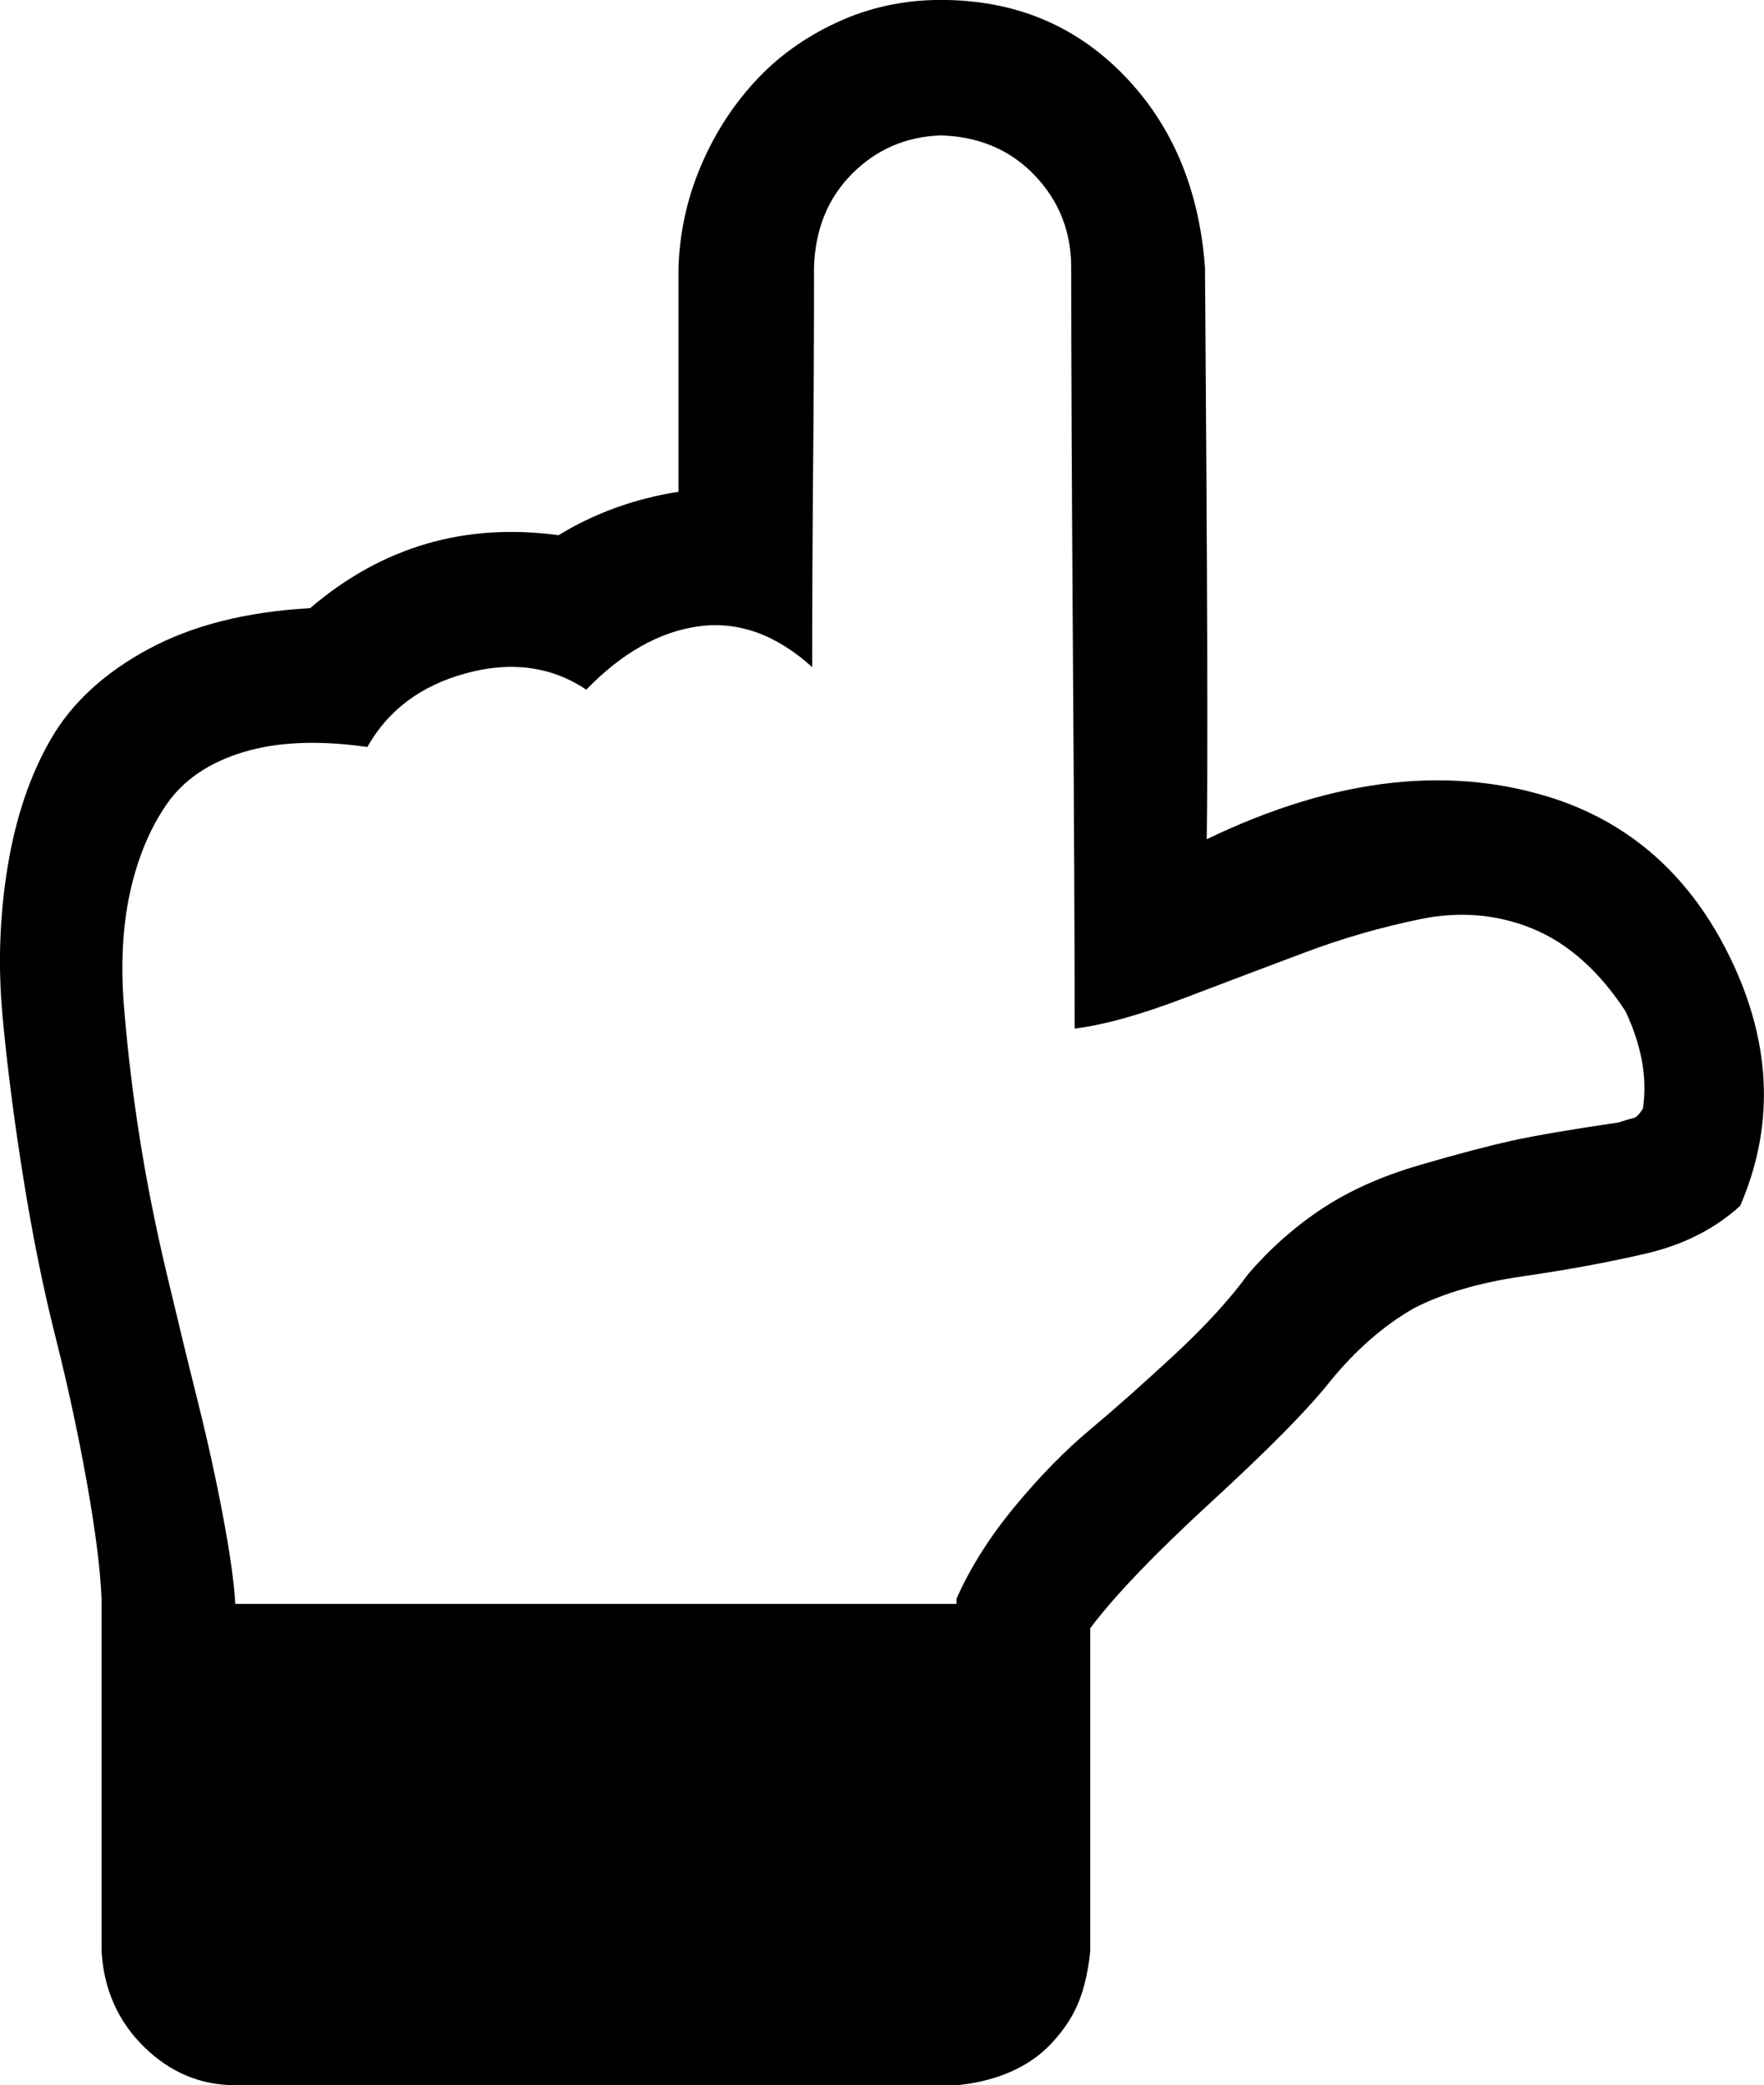 <?xml version="1.0" encoding="UTF-8"?><svg version="1.1" viewBox="2.314 -56.875 25.378 30" xmlns="http://www.w3.org/2000/svg" xmlns:xlink="http://www.w3.org/1999/xlink"><!--Generated by IJSVG (https://github.com/iconjar/IJSVG)--><path d="M5.7,-26.875q-0.75,0 -1.312,-0.55q-0.562,-0.55 -0.613,-1.375v-5.075q-0.025,-0.625 -0.212,-1.675q-0.188,-1.05 -0.45,-2.087q-0.263,-1.038 -0.463,-2.288q-0.2,-1.25 -0.3,-2.337q-0.1,-1.087 0.075,-2.15q0.175,-1.062 0.625,-1.837q0.45,-0.775 1.4,-1.288q0.95,-0.512 2.325,-0.588q1.55,-1.325 3.575,-1.05q0.775,-0.475 1.725,-0.625v-3.225q0.025,-0.75 0.312,-1.438q0.287,-0.688 0.775,-1.225q0.487,-0.537 1.188,-0.863q0.7,-0.325 1.5,-0.325q1.575,0 2.625,1.075q1.05,1.075 1.175,2.775q0.05,6.575 0.025,8.225q2.8,-1.35 5.1,-0.55q1.675,0.6 2.487,2.375q0.812,1.775 0.087,3.45q-0.55,0.5 -1.363,0.688q-0.812,0.188 -1.762,0.325q-0.95,0.138 -1.575,0.463q-0.65,0.375 -1.2,1.05q-0.475,0.6 -1.7,1.725q-1.225,1.125 -1.75,1.825v4.65q-0.025,0.25 -0.087,0.487q-0.062,0.237 -0.175,0.438q-0.113,0.2 -0.287,0.388q-0.175,0.188 -0.388,0.312q-0.212,0.125 -0.463,0.2q-0.25,0.075 -0.525,0.1Zm0,-6.925h10.375v-0.075q0.3,-0.675 0.838,-1.325q0.537,-0.65 1.075,-1.1q0.537,-0.45 1.212,-1.075q0.675,-0.625 1.075,-1.175q0.475,-0.55 1.062,-0.938q0.588,-0.388 1.4,-0.625q0.812,-0.237 1.325,-0.35q0.512,-0.113 1.538,-0.263q0.15,-0.05 0.212,-0.062q0.062,-0.013 0.138,-0.138q0.1,-0.65 -0.25,-1.4q-0.575,-0.875 -1.337,-1.188q-0.762,-0.312 -1.613,-0.138q-0.85,0.175 -1.65,0.475q-0.8,0.3 -1.75,0.662q-0.95,0.362 -1.575,0.438q0,-1.7 -0.025,-5.362q-0.025,-3.663 -0.025,-5.588q0,-0.775 -0.525,-1.325q-0.525,-0.55 -1.35,-0.575q-0.75,0.025 -1.275,0.55q-0.525,0.525 -0.55,1.35q0,1.45 -0.013,2.875q-0.013,1.425 -0.013,2.875q-0.775,-0.7 -1.625,-0.588q-0.85,0.113 -1.625,0.912q-0.75,-0.5 -1.725,-0.237q-0.975,0.263 -1.425,1.062q-1.05,-0.15 -1.788,0.075q-0.738,0.225 -1.1,0.75q-0.362,0.525 -0.525,1.262q-0.163,0.738 -0.087,1.663q0.075,0.925 0.225,1.875q0.15,0.95 0.388,1.95q0.237,1 0.45,1.85q0.212,0.85 0.362,1.65q0.15,0.8 0.175,1.25Z" fill="#000"></path></svg>